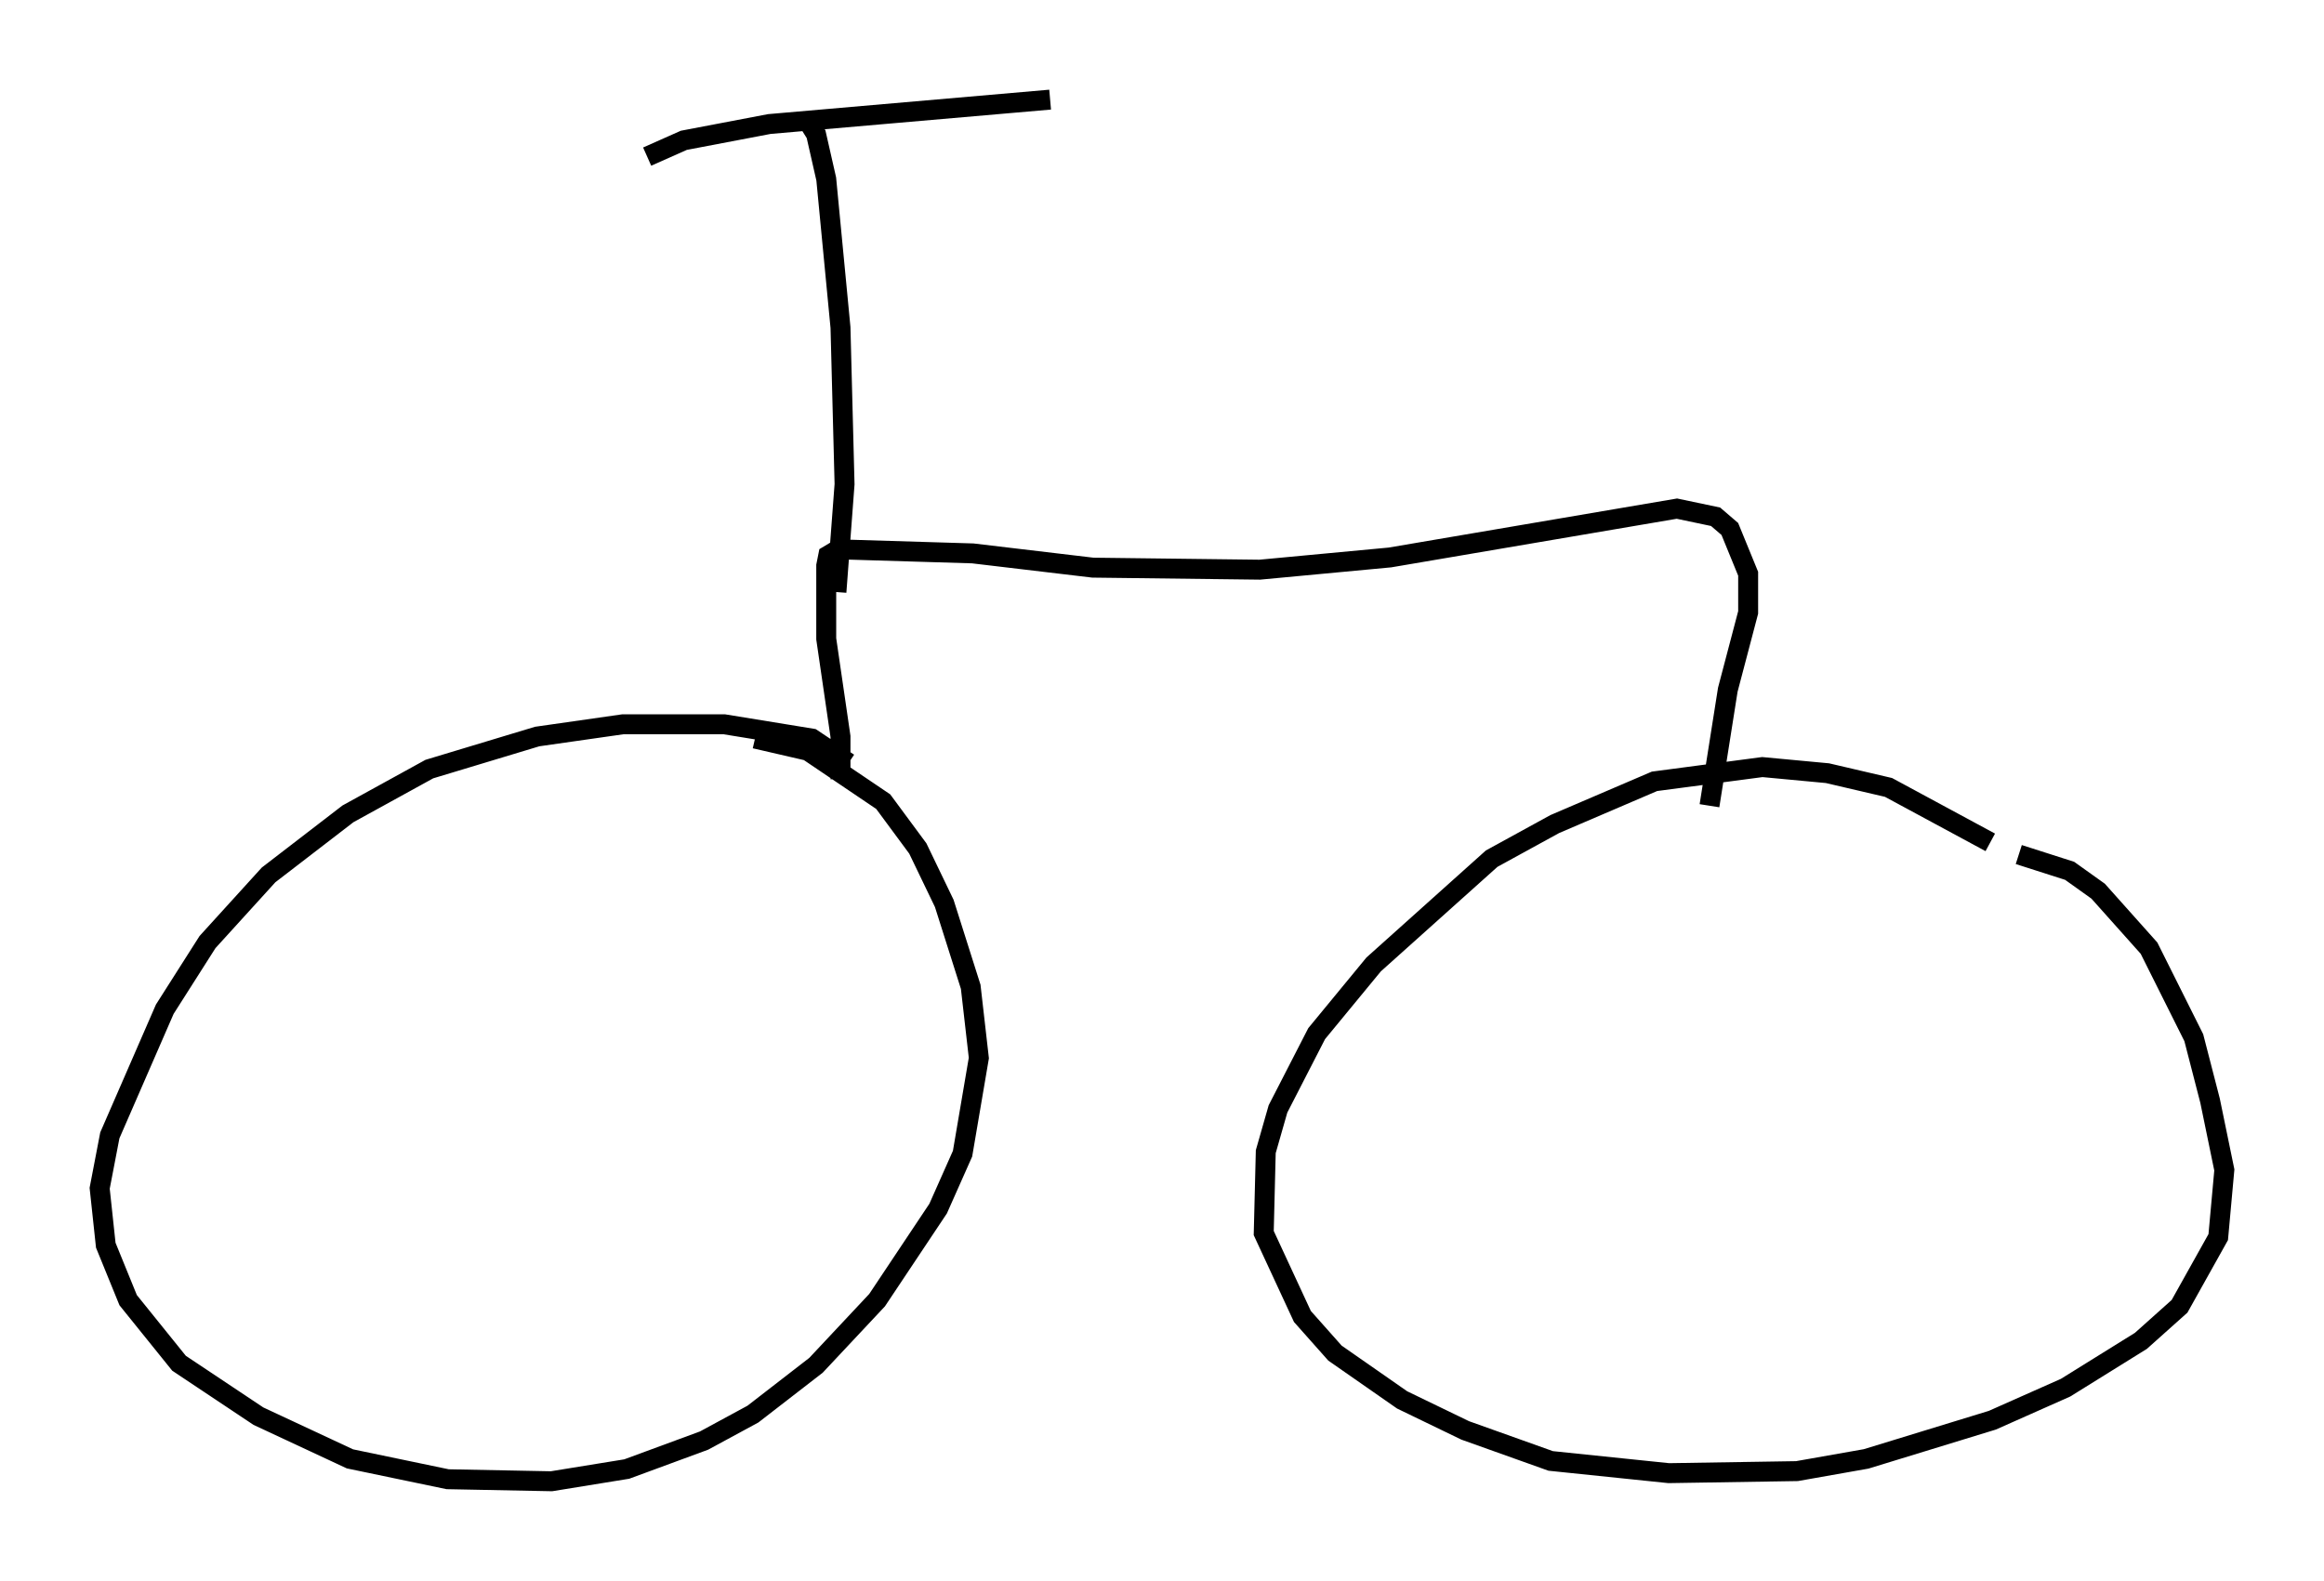 <?xml version="1.0" encoding="utf-8" ?>
<svg baseProfile="full" height="79.315" version="1.1" width="116.576" xmlns="http://www.w3.org/2000/svg" xmlns:ev="http://www.w3.org/2001/xml-events" xmlns:xlink="http://www.w3.org/1999/xlink"><defs /><rect fill="white" height="79.315" width="116.576" x="0" y="0" /><path d="M102.286, 44.303 m-2.45, -2.042 l-5.104, -2.756 -3.063, -0.715 l-3.267, -0.306 -5.41, 0.715 l-5.002, 2.144 -3.165, 1.735 l-5.921, 5.308 -2.858, 3.471 l-1.94, 3.777 -0.613, 2.144 l-0.102, 4.083 1.94, 4.185 l1.633, 1.838 3.369, 2.348 l3.165, 1.531 4.288, 1.531 l5.921, 0.613 6.431, -0.102 l3.471, -0.613 6.329, -1.94 l3.675, -1.633 3.777, -2.348 l1.94, -1.735 1.94, -3.471 l0.306, -3.369 -0.715, -3.471 l-0.817, -3.165 -2.246, -4.492 l-2.552, -2.858 -1.429, -1.021 l-2.552, -0.817 m-58.699, -4.594 l-1.838, -1.225 -4.39, -0.715 l-5.104, 0.0 -4.288, 0.613 l-5.41, 1.633 -4.083, 2.246 l-3.981, 3.063 -3.063, 3.369 l-2.144, 3.369 -2.756, 6.329 l-0.51, 2.654 0.306, 2.858 l1.123, 2.756 2.552, 3.165 l3.981, 2.654 4.594, 2.144 l4.9, 1.021 5.206, 0.102 l3.777, -0.613 3.879, -1.429 l2.45, -1.327 3.165, -2.45 l3.063, -3.267 3.063, -4.594 l1.225, -2.756 0.817, -4.798 l-0.408, -3.573 -1.327, -4.185 l-1.327, -2.756 -1.735, -2.348 l-3.777, -2.552 -2.654, -0.613 m47.878, 3.369 l0.919, -5.819 1.021, -3.879 l0.0, -1.94 -0.919, -2.246 l-0.715, -0.613 -1.94, -0.408 l-14.394, 2.45 -6.533, 0.613 l-8.371, -0.102 -6.023, -0.715 l-6.738, -0.204 -0.51, 0.306 l-0.102, 0.51 0.0, 3.675 l0.715, 4.9 0.0, 2.144 m-0.204, -9.392 l0.408, -5.41 -0.204, -7.861 l-0.715, -7.452 -0.51, -2.246 l-0.51, -0.817 m-7.963, 1.94 l1.838, -0.817 4.288, -0.817 l14.088, -1.225 " fill="none" stroke="black" stroke-width="1" /></svg>